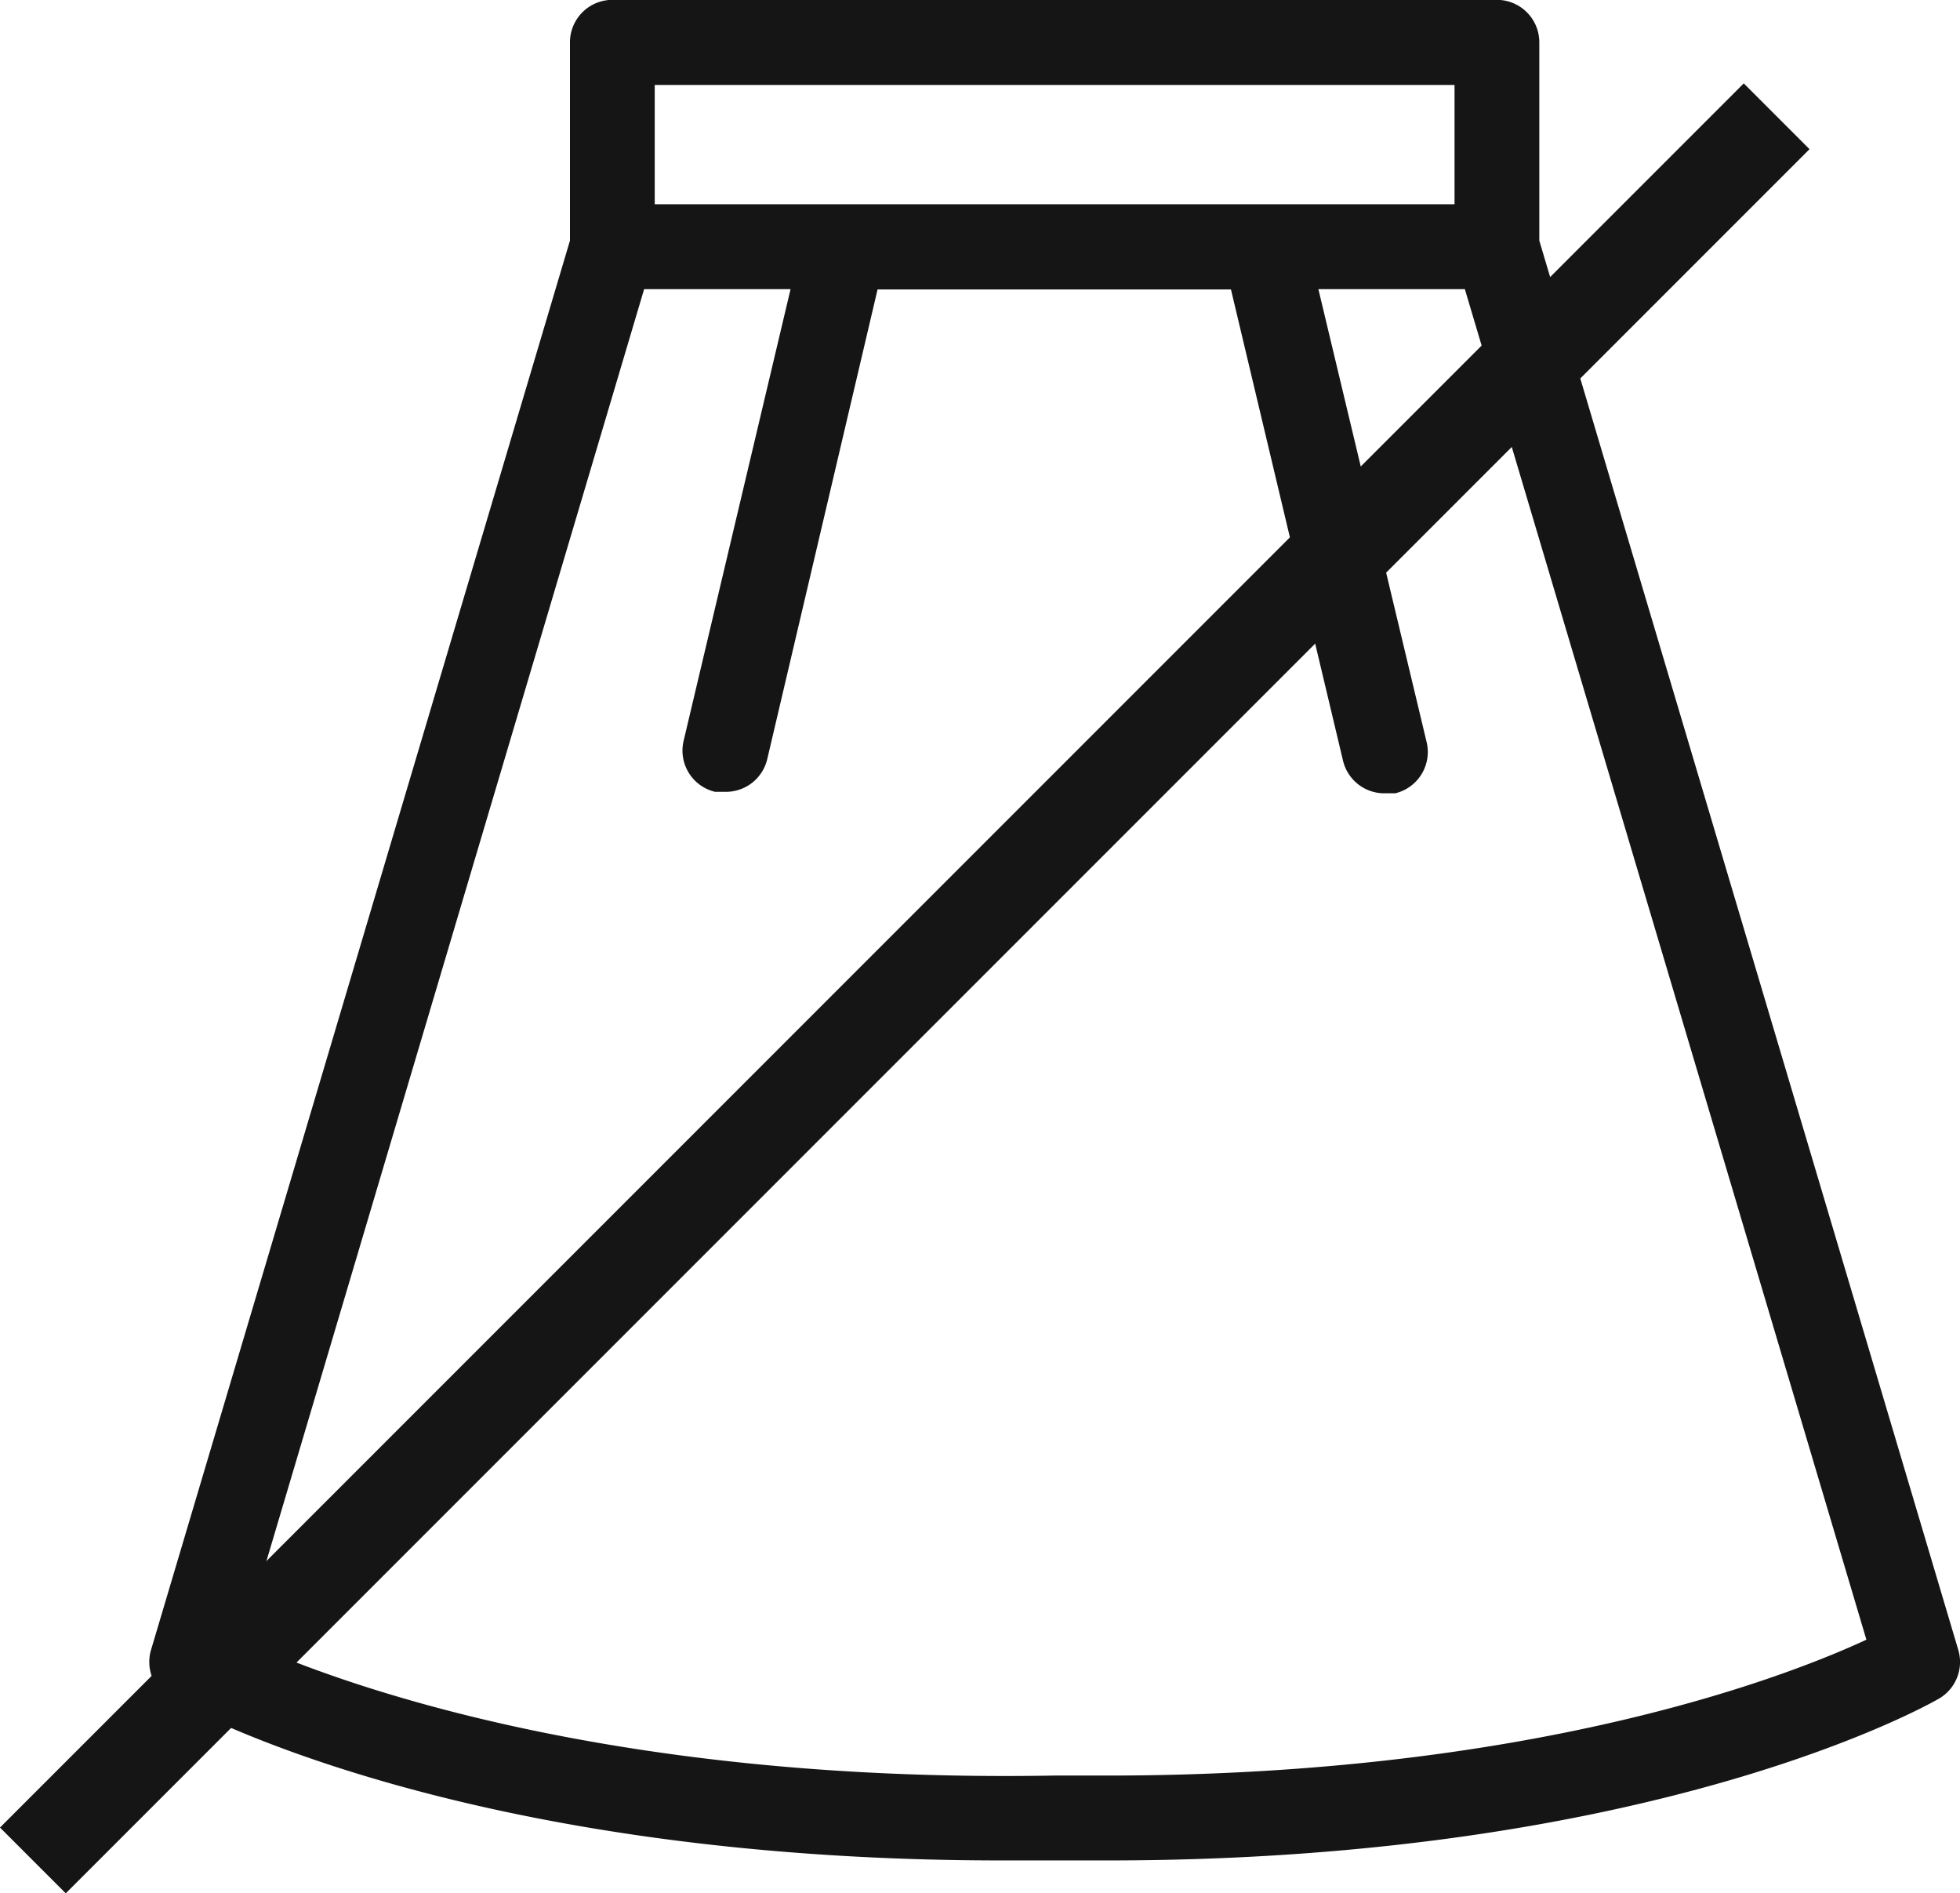<svg xmlns="http://www.w3.org/2000/svg" width="42.15" height="40.707" viewBox="0 0 42.15 40.707"><defs><style>.a{fill:none;stroke:#151515;stroke-miterlimit:10;stroke-width:2px;}.b{fill:#151515;}</style></defs><g transform="translate(-50.793 -6845.875)"><line class="a" x1="37.5" y2="37.5" transform="translate(51.5 6848.375)"/><g transform="translate(-114.537 4087.718)"><path class="b" d="M207.443,2793.63l-9.01-30.3v-4.263a.913.913,0,0,0-.913-.913H178.5a.913.913,0,0,0-.913.913v4.263l-9.009,30.3a.911.911,0,0,0,.42,1.049c.246.146,6.134,3.478,17.882,3.478h2.264c11.748,0,17.645-3.341,17.882-3.478A.912.912,0,0,0,207.443,2793.63Zm-28.033-33.647h17.2v2.565h-17.2Zm9.731,36.349h-1.132c-9.758.173-15.61-2.063-17.454-2.912l8.627-29.046h3.149l-2.3,9.712a.911.911,0,0,0,.675,1.095h.21a.912.912,0,0,0,.913-.7l2.373-10.1h7.6l2.41,10.132a.913.913,0,0,0,.913.7h.21a.913.913,0,0,0,.675-1.1l-2.328-9.739h3.15l8.635,29.037C203.7,2794.232,198.232,2796.332,189.141,2796.332Z"/></g></g></svg>